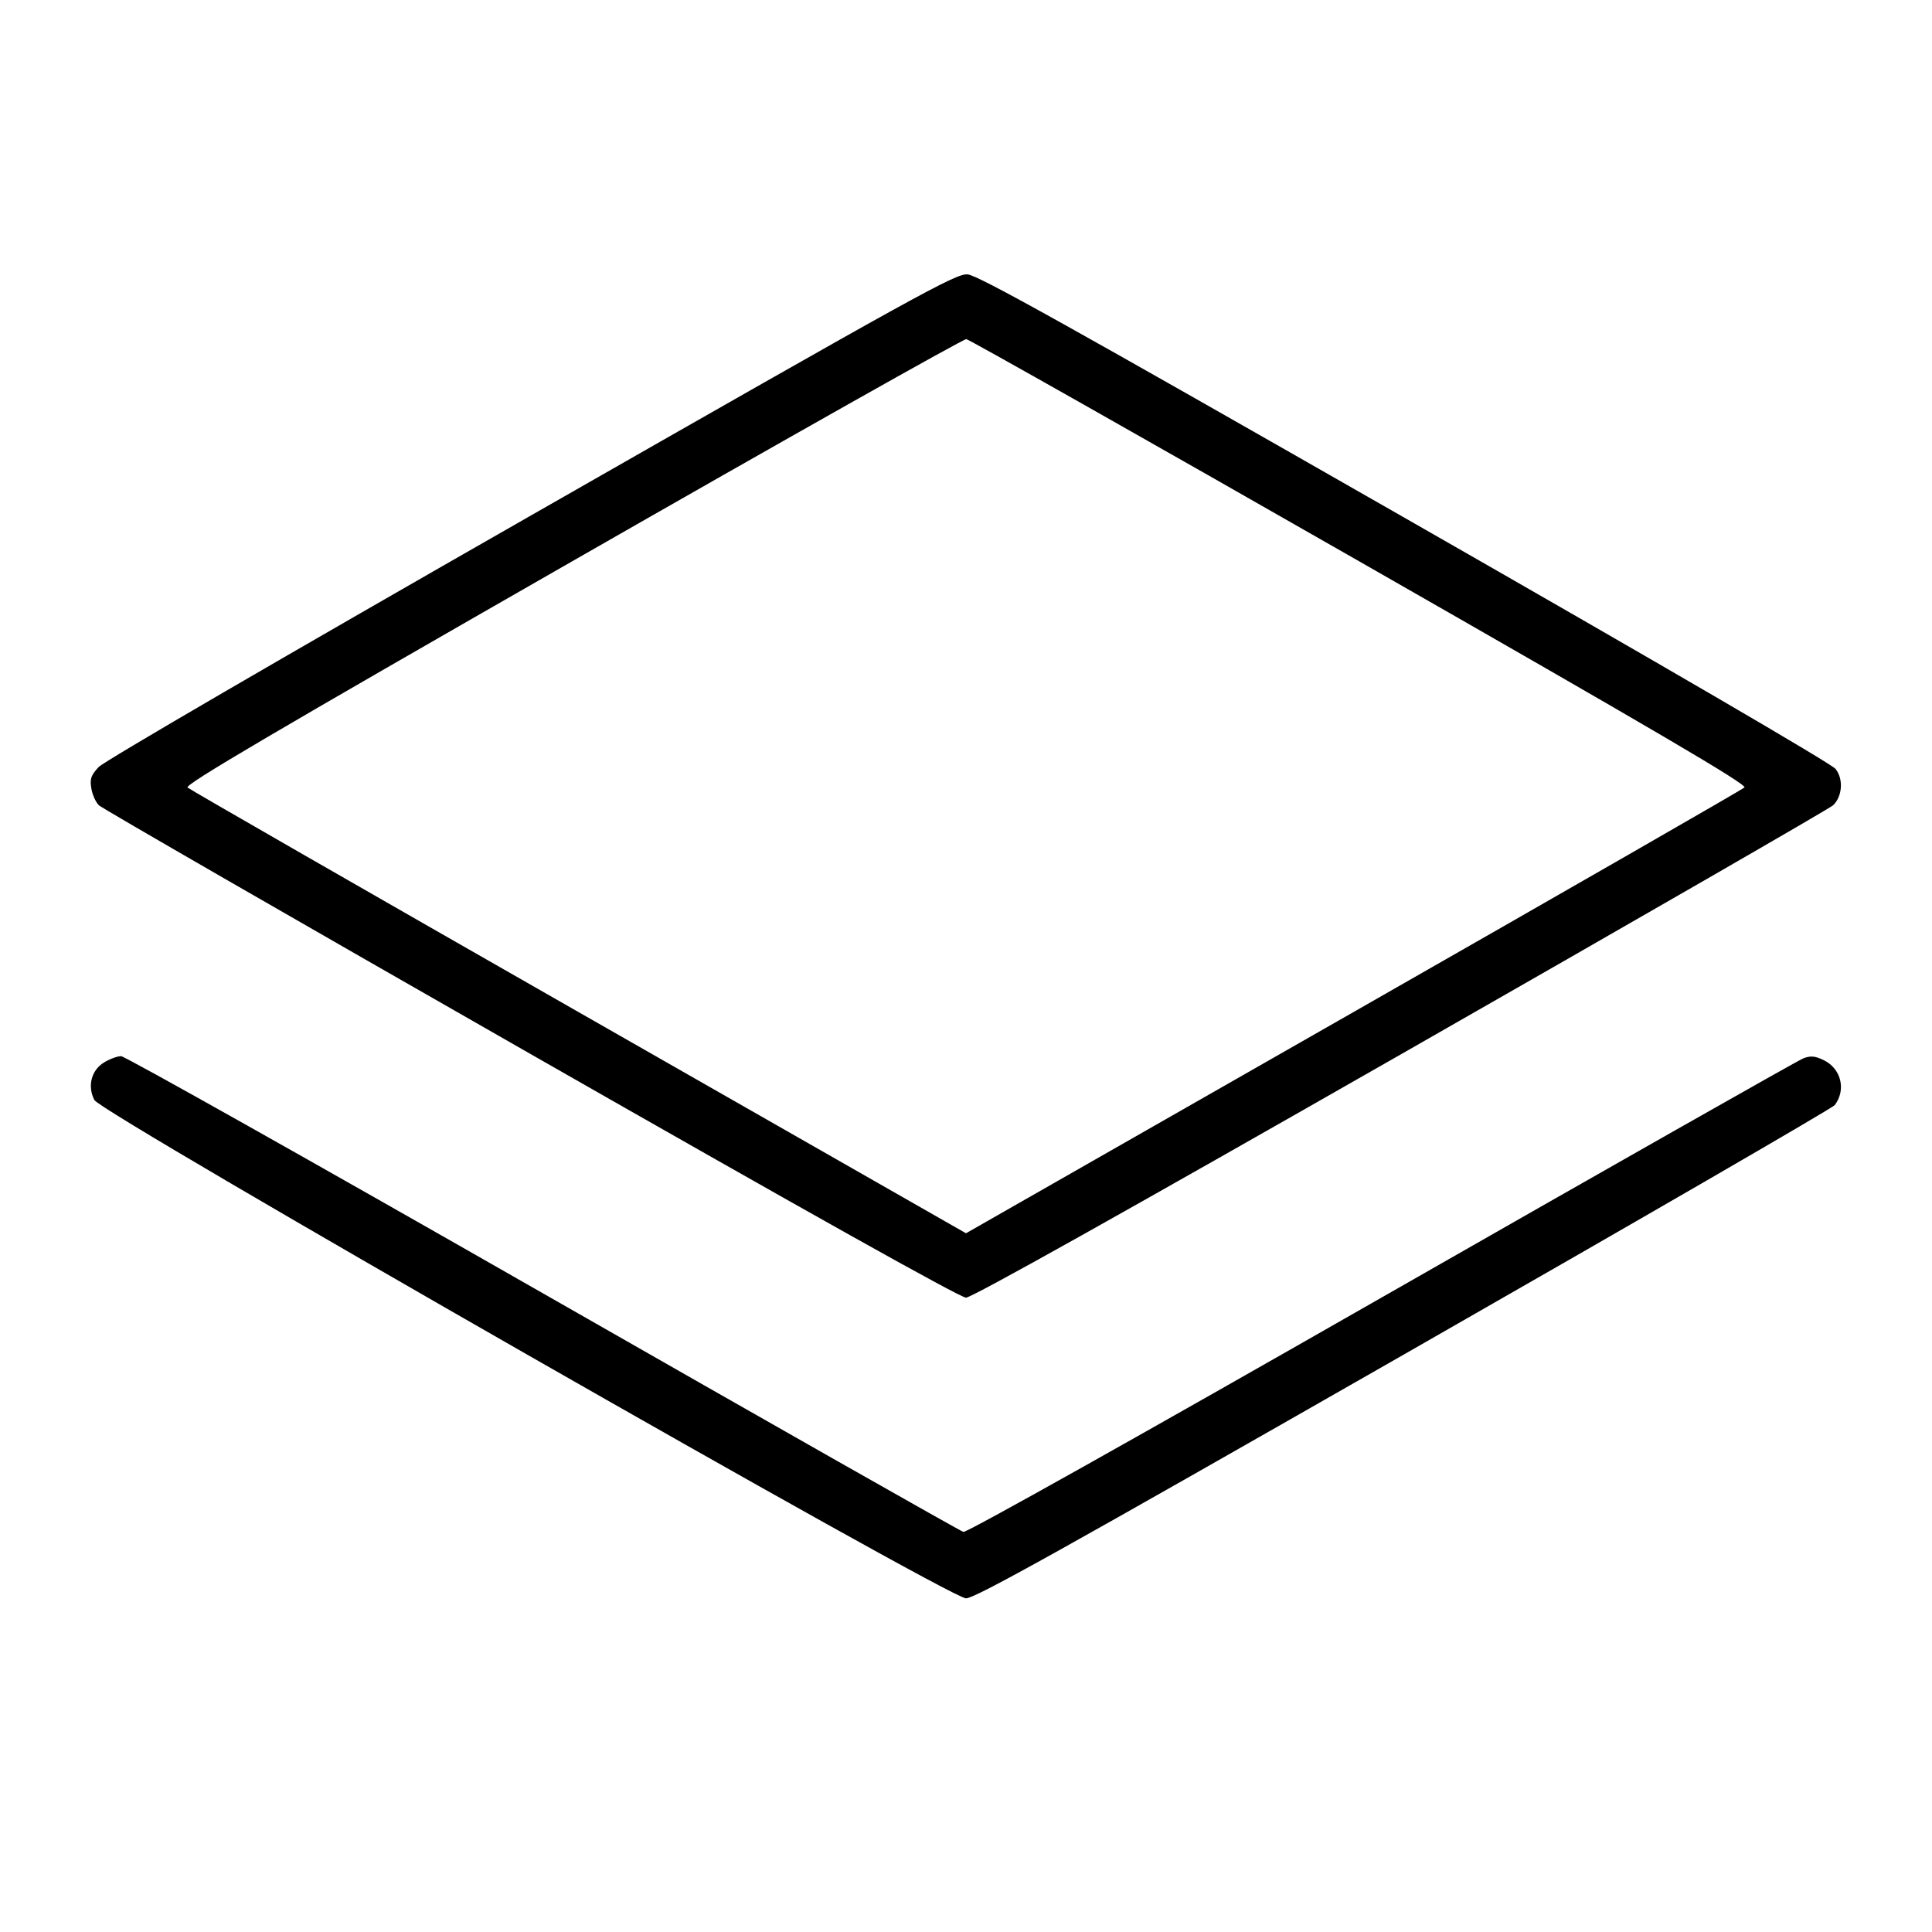 <svg fill="currentColor" viewBox="0 0 256 256" xmlns="http://www.w3.org/2000/svg"><path d="M70.400 68.276 C 37.663 86.975,13.785 100.870,13.074 101.634 C 12.055 102.728,11.894 103.193,12.100 104.460 C 12.235 105.293,12.688 106.305,13.106 106.707 C 13.525 107.109,39.285 121.952,70.351 139.692 C 107.223 160.747,127.240 171.947,128.000 171.947 C 128.760 171.947,148.777 160.747,185.649 139.692 C 216.715 121.952,242.475 107.109,242.894 106.707 C 244.128 105.520,244.286 103.237,243.226 101.890 C 242.674 101.189,220.420 88.220,186.121 68.614 C 141.498 43.106,129.568 36.460,128.213 36.357 C 126.641 36.238,122.097 38.746,70.400 68.276 M180.202 74.437 C 219.845 97.096,231.559 103.974,231.147 104.349 C 230.854 104.618,207.525 118.017,179.307 134.126 L 128.000 163.415 76.693 134.126 C 48.475 118.017,25.147 104.618,24.853 104.350 C 24.442 103.975,36.193 97.063,75.840 74.362 C 104.176 58.137,127.666 44.896,128.041 44.937 C 128.416 44.979,151.888 58.254,180.202 74.437 M13.783 140.781 C 12.097 141.810,11.555 143.928,12.509 145.762 C 13.444 147.558,125.792 211.790,128.000 211.790 C 129.196 211.790,140.747 205.358,186.027 179.476 C 217.120 161.704,242.808 146.835,243.112 146.434 C 244.659 144.394,243.956 141.573,241.622 140.460 C 240.482 139.917,239.921 139.870,238.949 140.237 C 238.272 140.492,213.118 154.759,183.050 171.941 C 150.715 190.418,128.085 203.102,127.657 202.988 C 127.259 202.882,102.187 188.655,71.942 171.371 C 41.697 154.088,16.545 139.947,16.049 139.948 C 15.553 139.949,14.533 140.324,13.783 140.781 " stroke="none" fill-rule="evenodd"></path></svg>